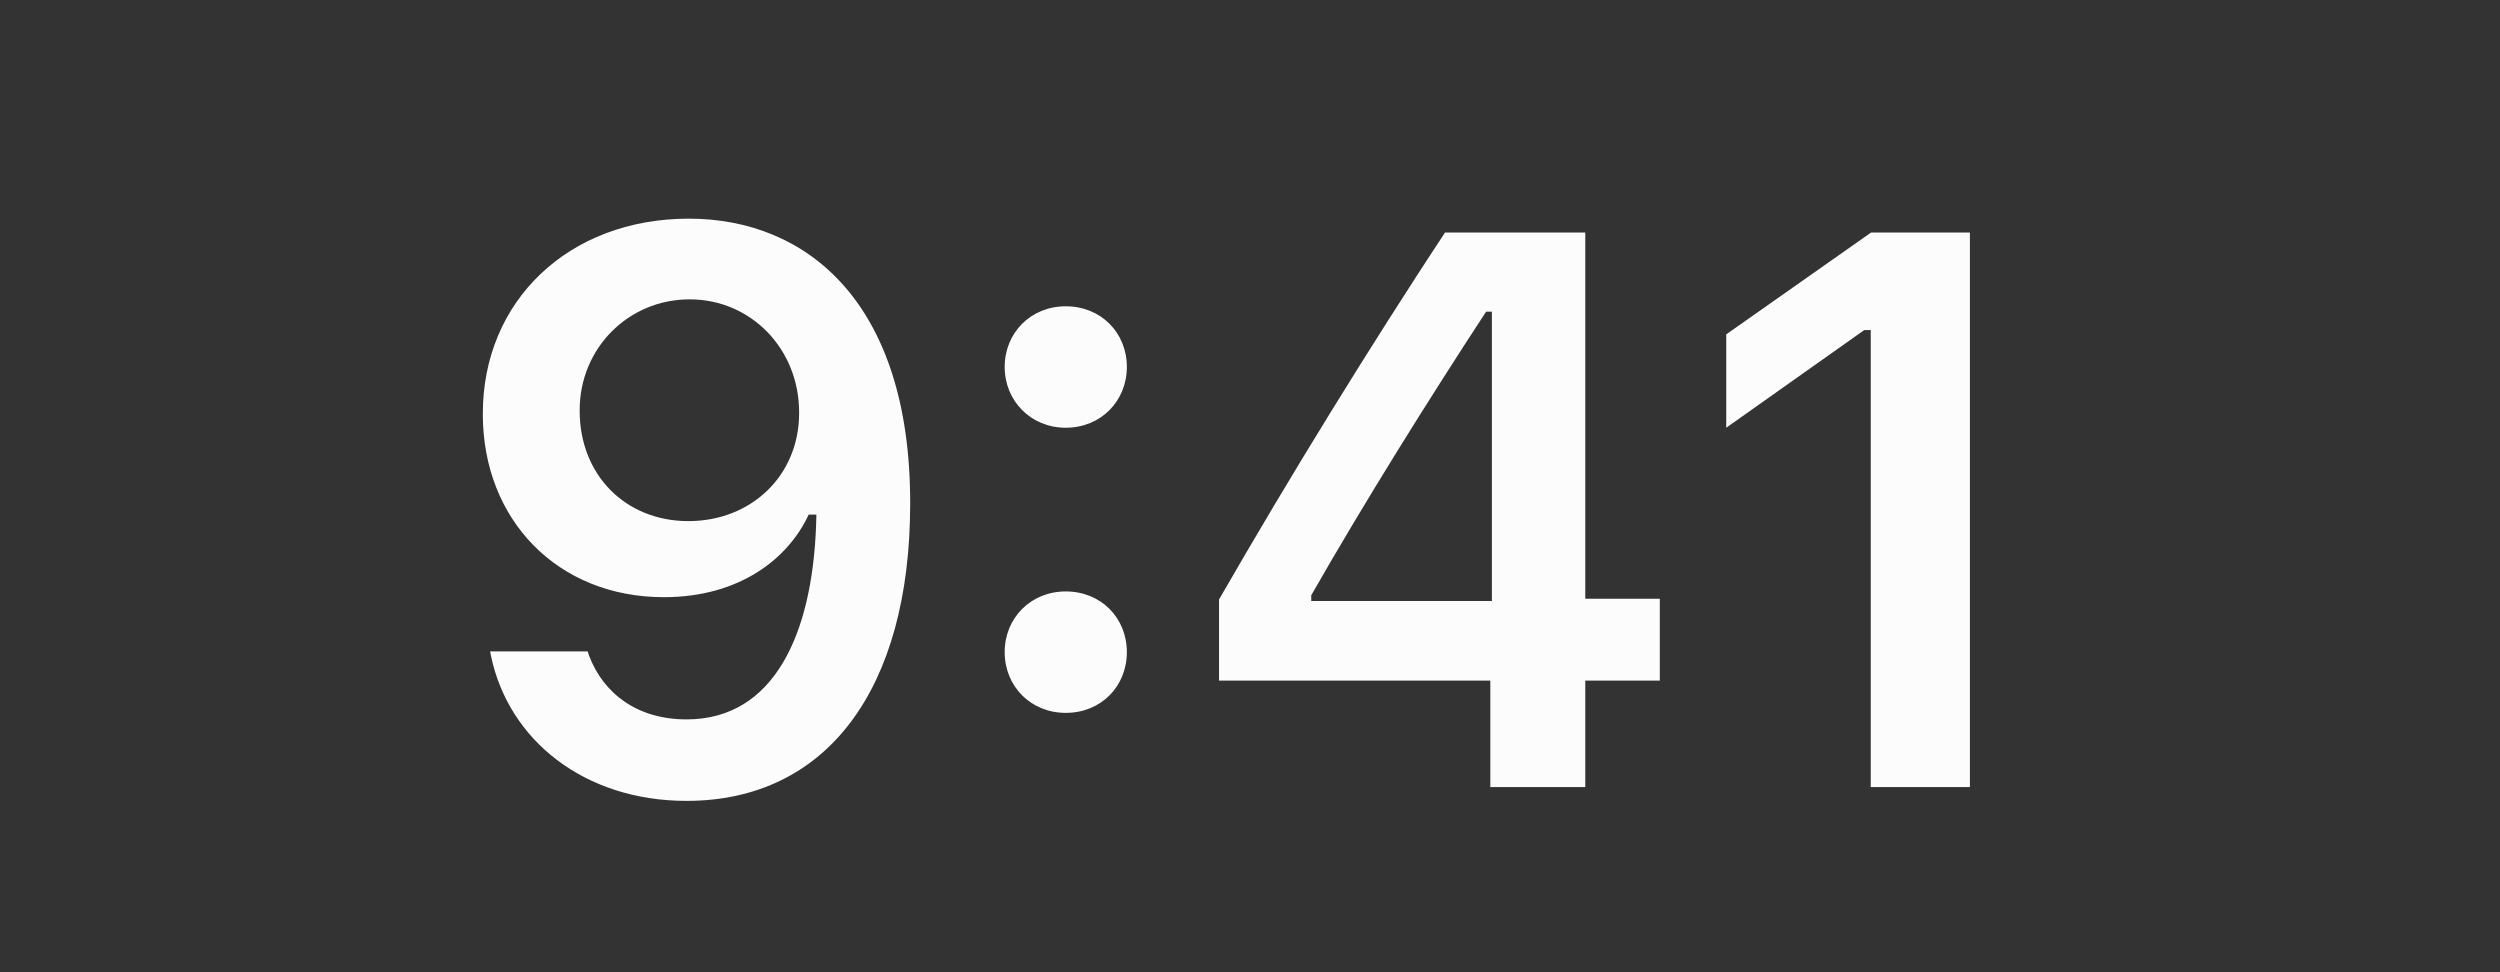 <svg width="54" height="21" viewBox="0 0 54 21" fill="none" xmlns="http://www.w3.org/2000/svg">
<rect x="0" y="0" width="54" height="21" fill="#333333" stroke="none"/>
<path d="M14.879 4.723C12.28 4.723 10.429 6.5 10.429 8.932V8.948C10.429 11.223 12.04 12.899 14.339 12.899C15.983 12.899 17.029 12.061 17.468 11.115H17.634C17.634 11.206 17.626 11.297 17.626 11.389C17.535 13.68 16.73 15.539 14.829 15.539C13.775 15.539 13.036 14.991 12.72 14.153L12.695 14.07H10.587L10.604 14.161C10.986 15.996 12.629 17.299 14.829 17.299C17.842 17.299 19.66 14.908 19.66 10.874V10.857C19.66 6.541 17.435 4.723 14.879 4.723ZM14.87 11.256C13.509 11.256 12.521 10.26 12.521 8.874V8.857C12.521 7.521 13.575 6.466 14.895 6.466C16.223 6.466 17.261 7.537 17.261 8.907V8.923C17.261 10.276 16.223 11.256 14.87 11.256ZM23.02 9.239C23.784 9.239 24.34 8.658 24.34 7.927C24.34 7.188 23.784 6.616 23.02 6.616C22.265 6.616 21.701 7.188 21.701 7.927C21.701 8.658 22.265 9.239 23.02 9.239ZM23.02 15.398C23.784 15.398 24.34 14.825 24.34 14.086C24.34 13.348 23.784 12.775 23.02 12.775C22.265 12.775 21.701 13.348 21.701 14.086C21.701 14.825 22.265 15.398 23.02 15.398ZM32.191 17H34.242V14.701H35.852V12.933H34.242V5.022H31.212C29.585 7.496 27.883 10.252 26.331 12.949V14.701H32.191V17ZM28.323 12.982V12.858C29.485 10.824 30.872 8.608 32.1 6.732H32.225V12.982H28.323ZM40.408 17H42.55V5.022H40.416L37.287 7.222V9.239L40.267 7.13H40.408V17Z" fill="#FCFCFC"/>
</svg>
